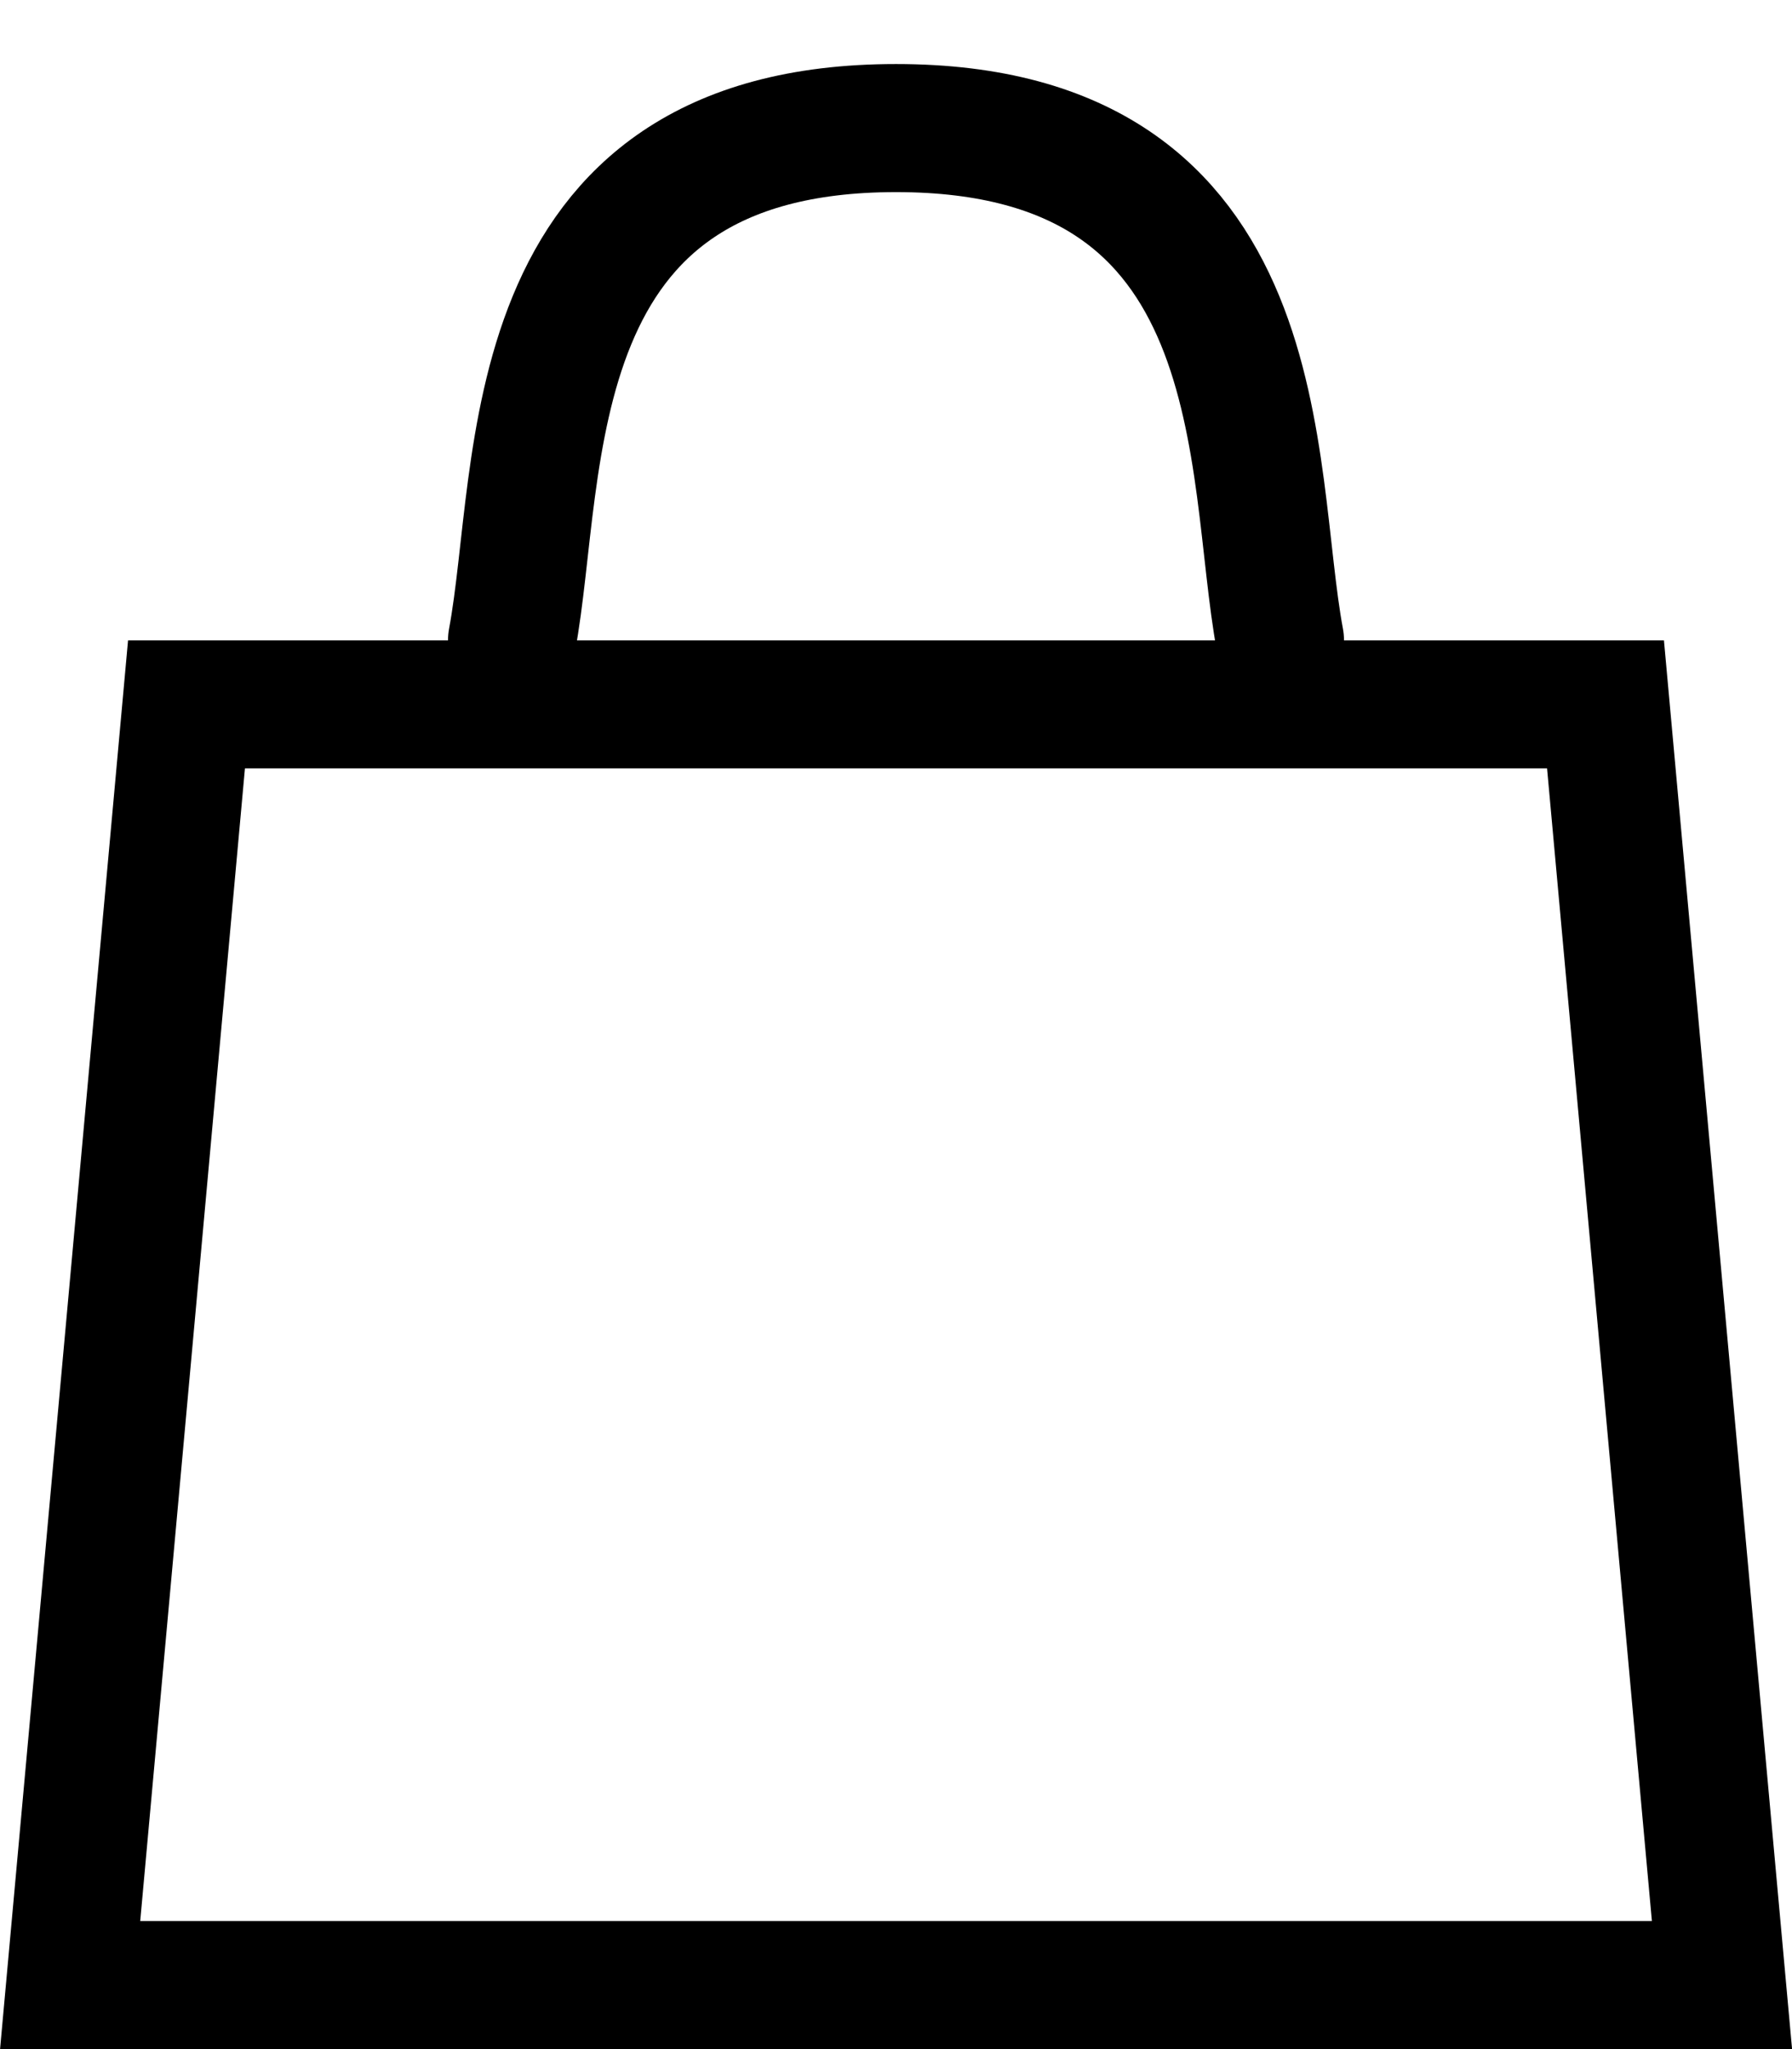 <svg width="14" height="16" viewBox="0 0 14 16" fill="none" xmlns="http://www.w3.org/2000/svg">
<path d="M0.548 15.5L1.457 5.5H12.543L13.453 15.5H0.548Z" stroke="black" stroke-linecap="round"/>
<path d="M4 5C4.25 3.667 4 1 7 1C10 1 9.75 3.667 10 5" stroke="black" stroke-linecap="round"/>
</svg>

